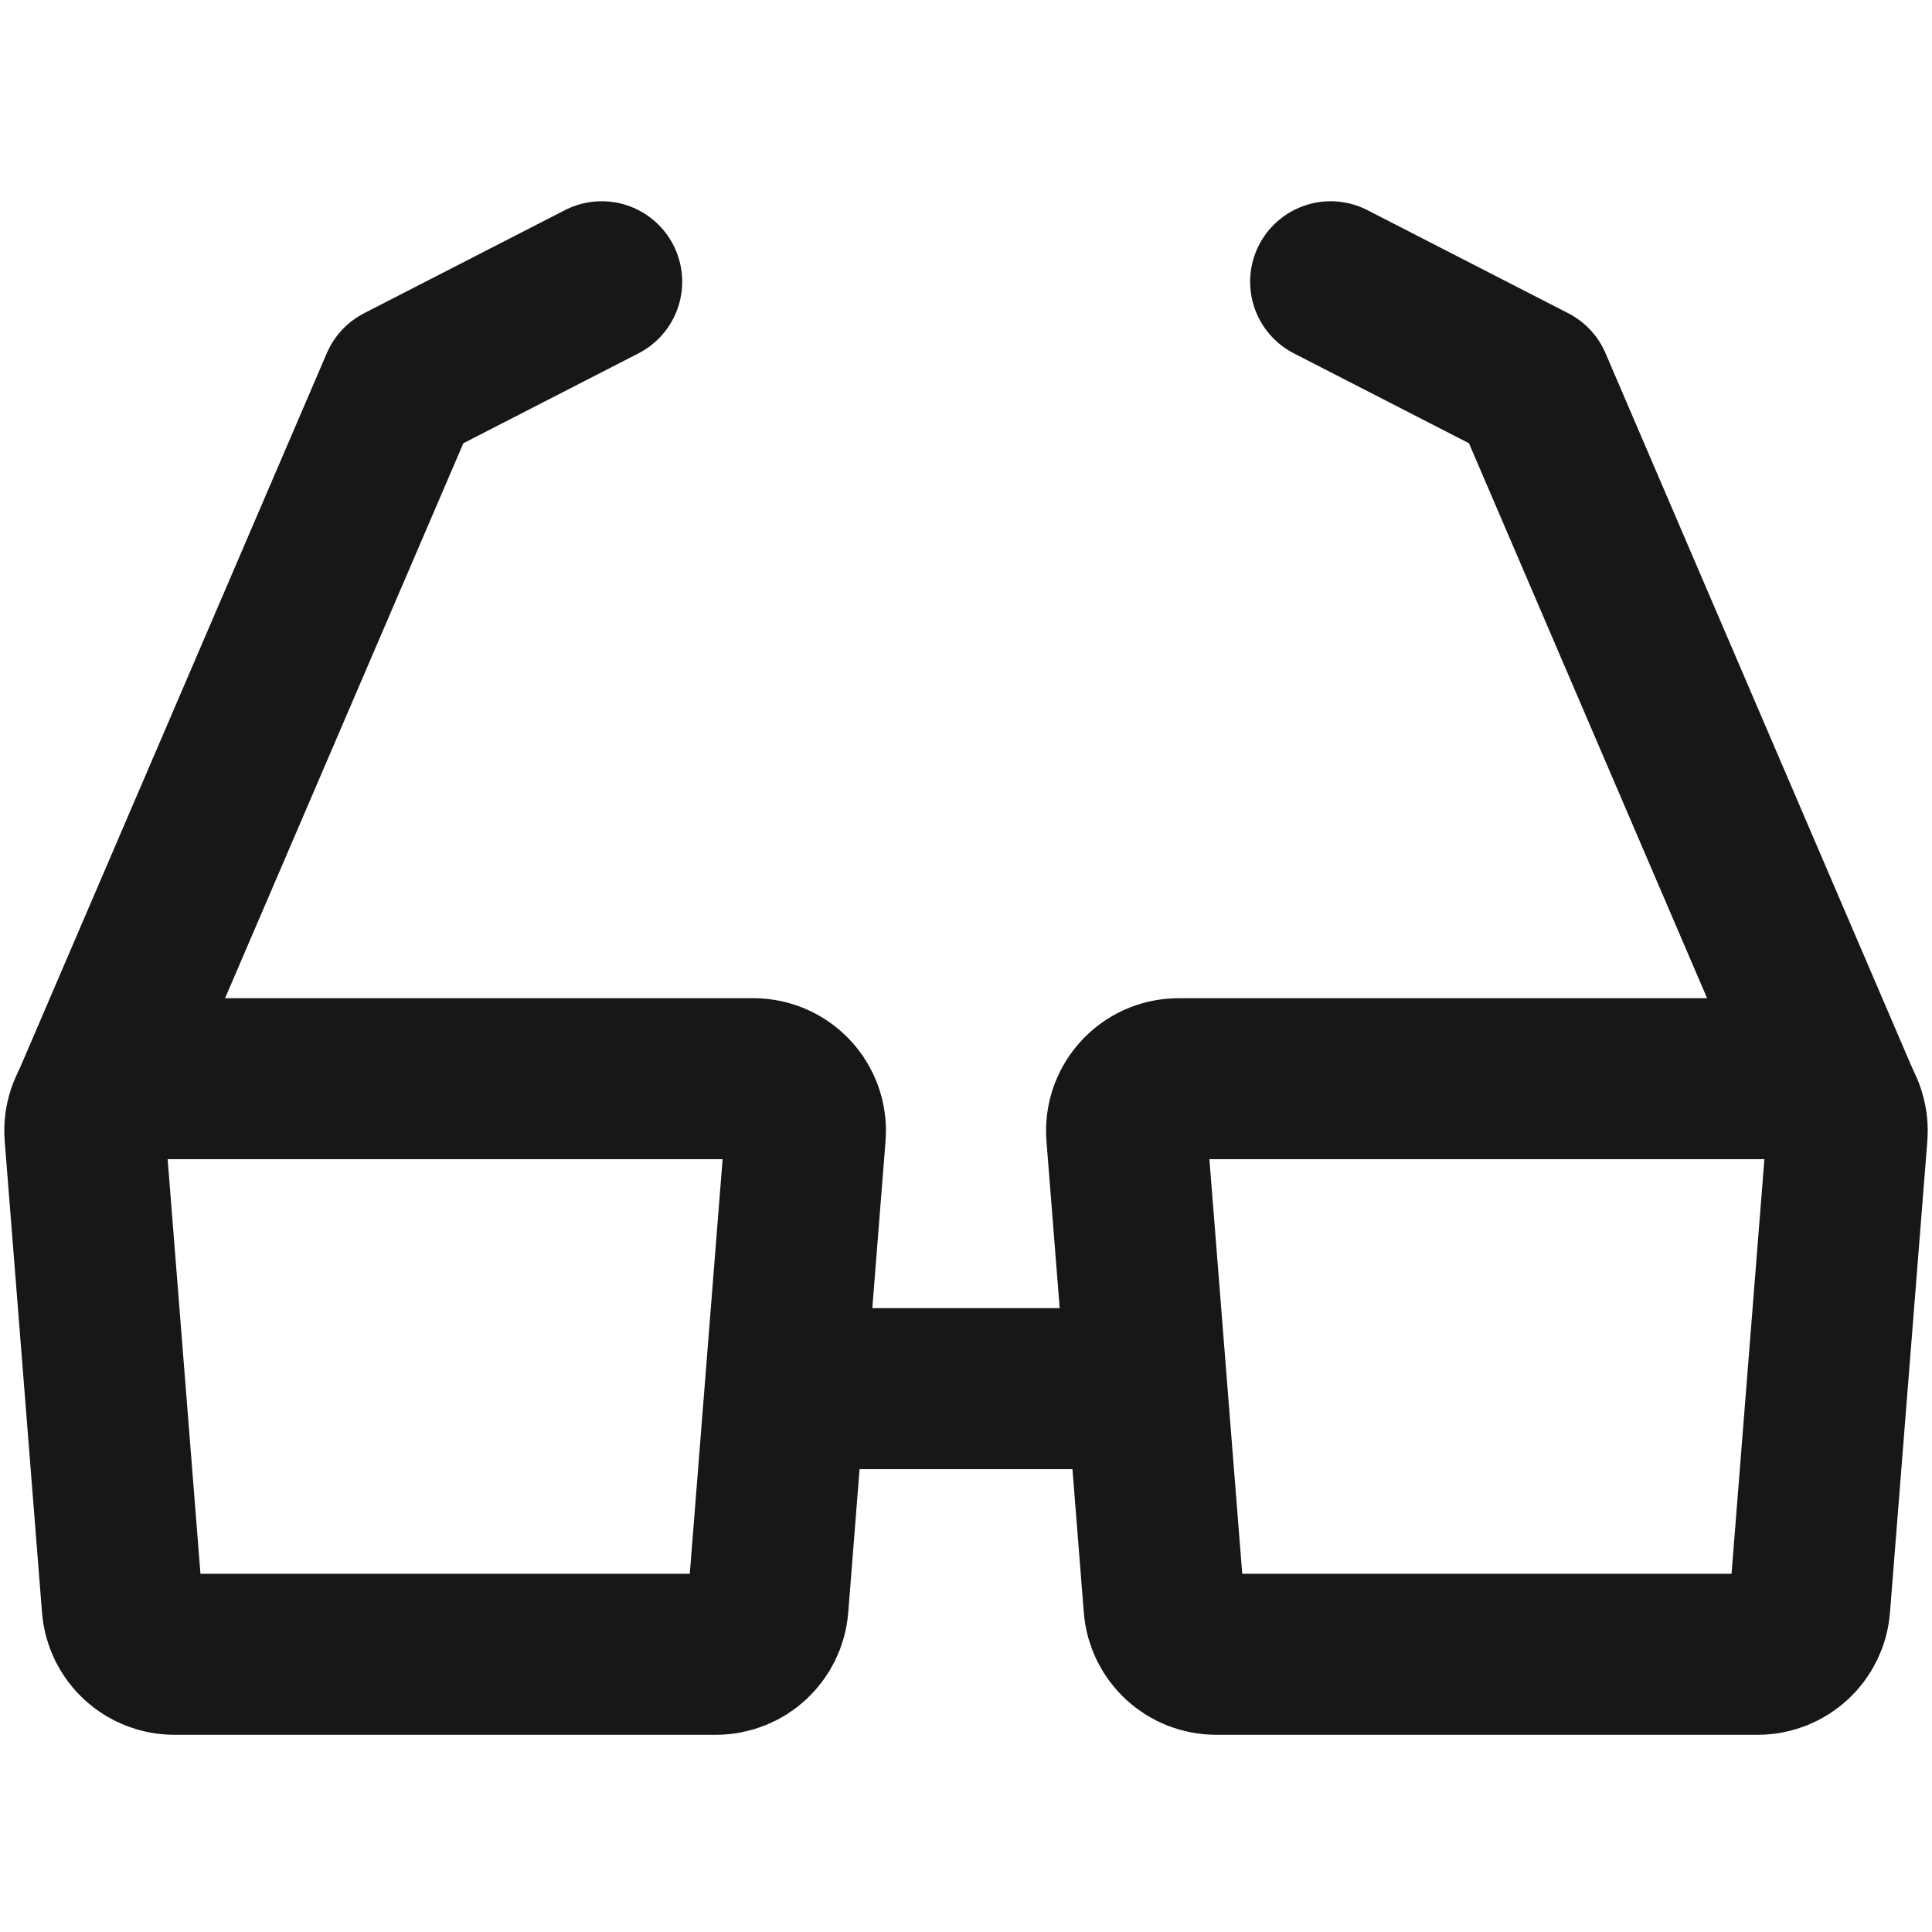 <?xml version="1.0" encoding="UTF-8"?><svg width="24" height="24" viewBox="0 0 48 48" fill="none" xmlns="http://www.w3.org/2000/svg"><path d="M19.6 34.5H28.4" stroke="#171717" stroke-width="4" stroke-linecap="round"/><path d="M2.303 27.391L9.958 9.562L14.949 7" stroke="#171717" stroke-width="4" stroke-linecap="round" stroke-linejoin="round"/><path d="M45.804 27.633L38.05 9.562L33.059 7" stroke="#171717" stroke-width="4" stroke-linecap="round" stroke-linejoin="round"/><path fill-rule="evenodd" clip-rule="evenodd" d="M3.401 26.8H18.717C19.432 26.8 20.011 27.379 20.011 28.094C20.011 28.128 20.01 28.162 20.007 28.196L19.08 39.908C19.026 40.581 18.465 41.1 17.79 41.1H4.328C3.653 41.1 3.091 40.581 3.038 39.908L2.111 28.196C2.054 27.484 2.586 26.86 3.298 26.804C3.332 26.801 3.367 26.8 3.401 26.8Z" fill="none" stroke="#171717" stroke-width="4"/><path fill-rule="evenodd" clip-rule="evenodd" d="M29.284 26.8H44.6C45.315 26.8 45.894 27.379 45.894 28.094C45.894 28.128 45.893 28.162 45.89 28.196L44.962 39.908C44.909 40.581 44.348 41.1 43.672 41.1H30.211C29.536 41.1 28.974 40.581 28.921 39.908L27.993 28.196C27.937 27.484 28.469 26.86 29.181 26.804C29.215 26.801 29.249 26.8 29.284 26.8Z" fill="none" stroke="#171717" stroke-width="4"/></svg>